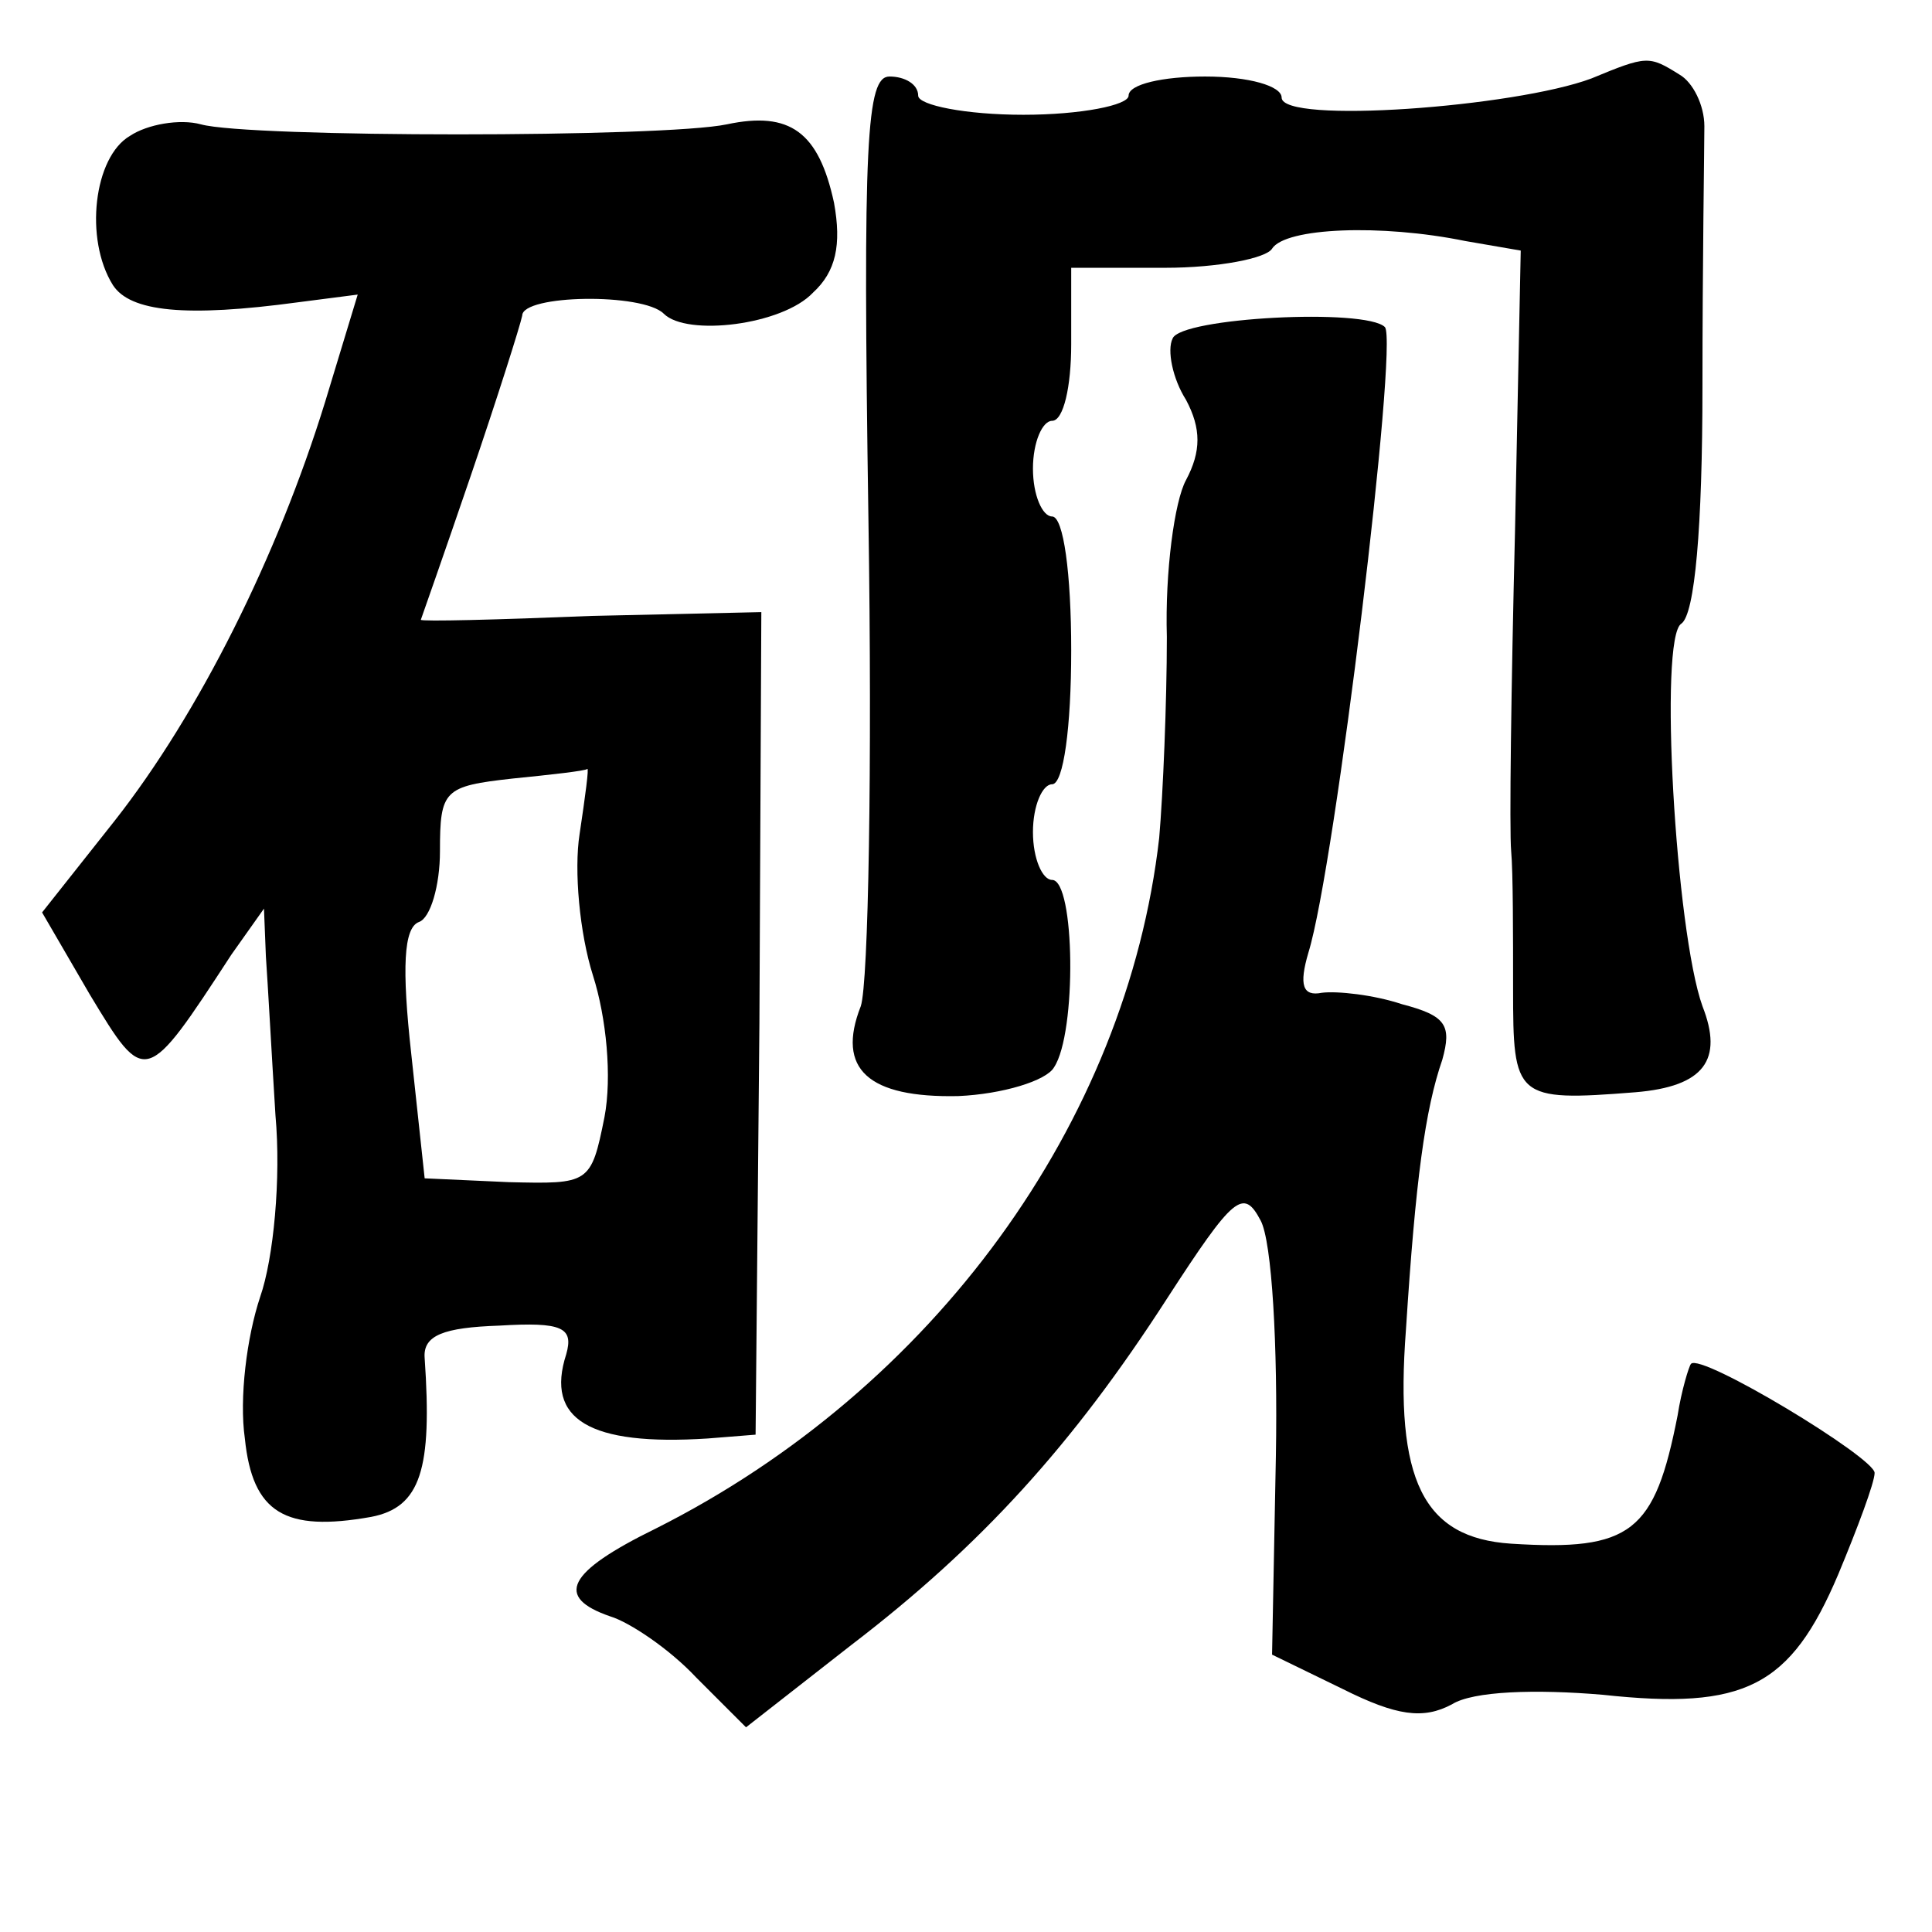 <?xml version="1.0" standalone="no"?>
<!DOCTYPE svg PUBLIC "-//W3C//DTD SVG 20010904//EN"
 "http://www.w3.org/TR/2001/REC-SVG-20010904/DTD/svg10.dtd">
<svg version="1.0" xmlns="http://www.w3.org/2000/svg"
 width="101pt" height="101pt" viewBox="0 0 101 101"
 preserveAspectRatio="xMidYMid meet">
<g transform="translate(0,101) scale(0.1,-0.1)"
fill="#000000" stroke="none">
<path d="M832 969 c-40 -15 -162 -24 -162 -10 0 6 -17 11 -40 11 -22 0 -40 -4
-40 -10 0 -5 -25 -10 -55 -10 -30 0 -55 5 -55 10 0 6 -7 10 -15 10 -12 0 -14
-33 -11 -232 2 -128 0 -242 -4 -254 -13 -33 4 -48 51 -47 23 1 46 8 50 15 12
18 11 98 -1 98 -5 0 -10 11 -10 25 0 14 5 25 10 25 6 0 10 30 10 70 0 40 -4
70 -10 70 -5 0 -10 11 -10 25 0 14 5 25 10 25 6 0 10 18 10 40 l0 40 49 0 c28
0 53 5 56 10 7 11 57 13 101 4 l29 -5 -3 -147 c-2 -81 -3 -156 -2 -167 1 -11
1 -44 1 -72 0 -57 1 -59 64 -54 36 3 46 17 35 45 -14 39 -23 193 -11 200 7 5
11 50 11 124 0 64 1 126 1 136 0 11 -6 23 -13 27 -16 10 -17 10 -46 -2z"/>
<path d="M68 939 c-19 -11 -24 -54 -9 -78 9 -14 38 -17 97 -9 l31 4 -17 -56
c-25 -81 -66 -163 -110 -219 l-38 -48 25 -43 c29 -48 29 -48 74 21 l17 24 1
-25 c1 -14 3 -51 5 -83 3 -33 -1 -75 -8 -95 -7 -21 -11 -53 -8 -74 4 -39 21
-49 66 -41 26 5 32 25 28 83 -1 12 10 16 39 17 33 2 39 -1 35 -15 -11 -34 12
-48 74 -44 l25 2 2 215 1 215 -89 -2 c-49 -2 -89 -3 -89 -2 0 0 12 34 26 75
14 41 26 79 27 84 0 11 63 12 74 1 12 -12 62 -6 78 11 12 11 15 25 11 47 -8
37 -23 48 -56 41 -33 -7 -250 -7 -275 0 -11 3 -28 0 -37 -6z m235 -365 c-3
-19 0 -52 7 -74 7 -22 10 -53 6 -74 -7 -35 -8 -35 -50 -34 l-44 2 -7 65 c-5
45 -4 66 4 69 6 2 11 19 11 37 0 32 2 34 38 38 20 2 38 4 39 5 1 1 -1 -14 -4
-34z"/>
<path d="M613 833 c-3 -6 0 -21 7 -32 8 -15 8 -27 0 -42 -6 -11 -11 -48 -10
-82 0 -34 -2 -82 -4 -105 -17 -149 -118 -288 -263 -361 -47 -23 -53 -36 -24
-46 10 -3 31 -17 45 -32 l26 -26 55 43 c68 52 116 105 165 181 35 54 40 58 49
41 6 -11 9 -66 8 -123 l-2 -104 37 -18 c28 -14 42 -16 57 -8 11 7 44 8 79 5
74 -8 98 4 123 63 10 24 19 48 19 53 0 8 -91 63 -96 57 -1 -1 -5 -14 -7 -27
-12 -61 -24 -71 -87 -67 -46 3 -61 33 -55 112 5 78 10 115 19 141 5 18 2 23
-21 29 -15 5 -34 7 -42 6 -10 -2 -12 4 -7 21 14 45 47 319 40 327 -10 10 -107
5 -111 -6z"/>
</g>
</svg>
